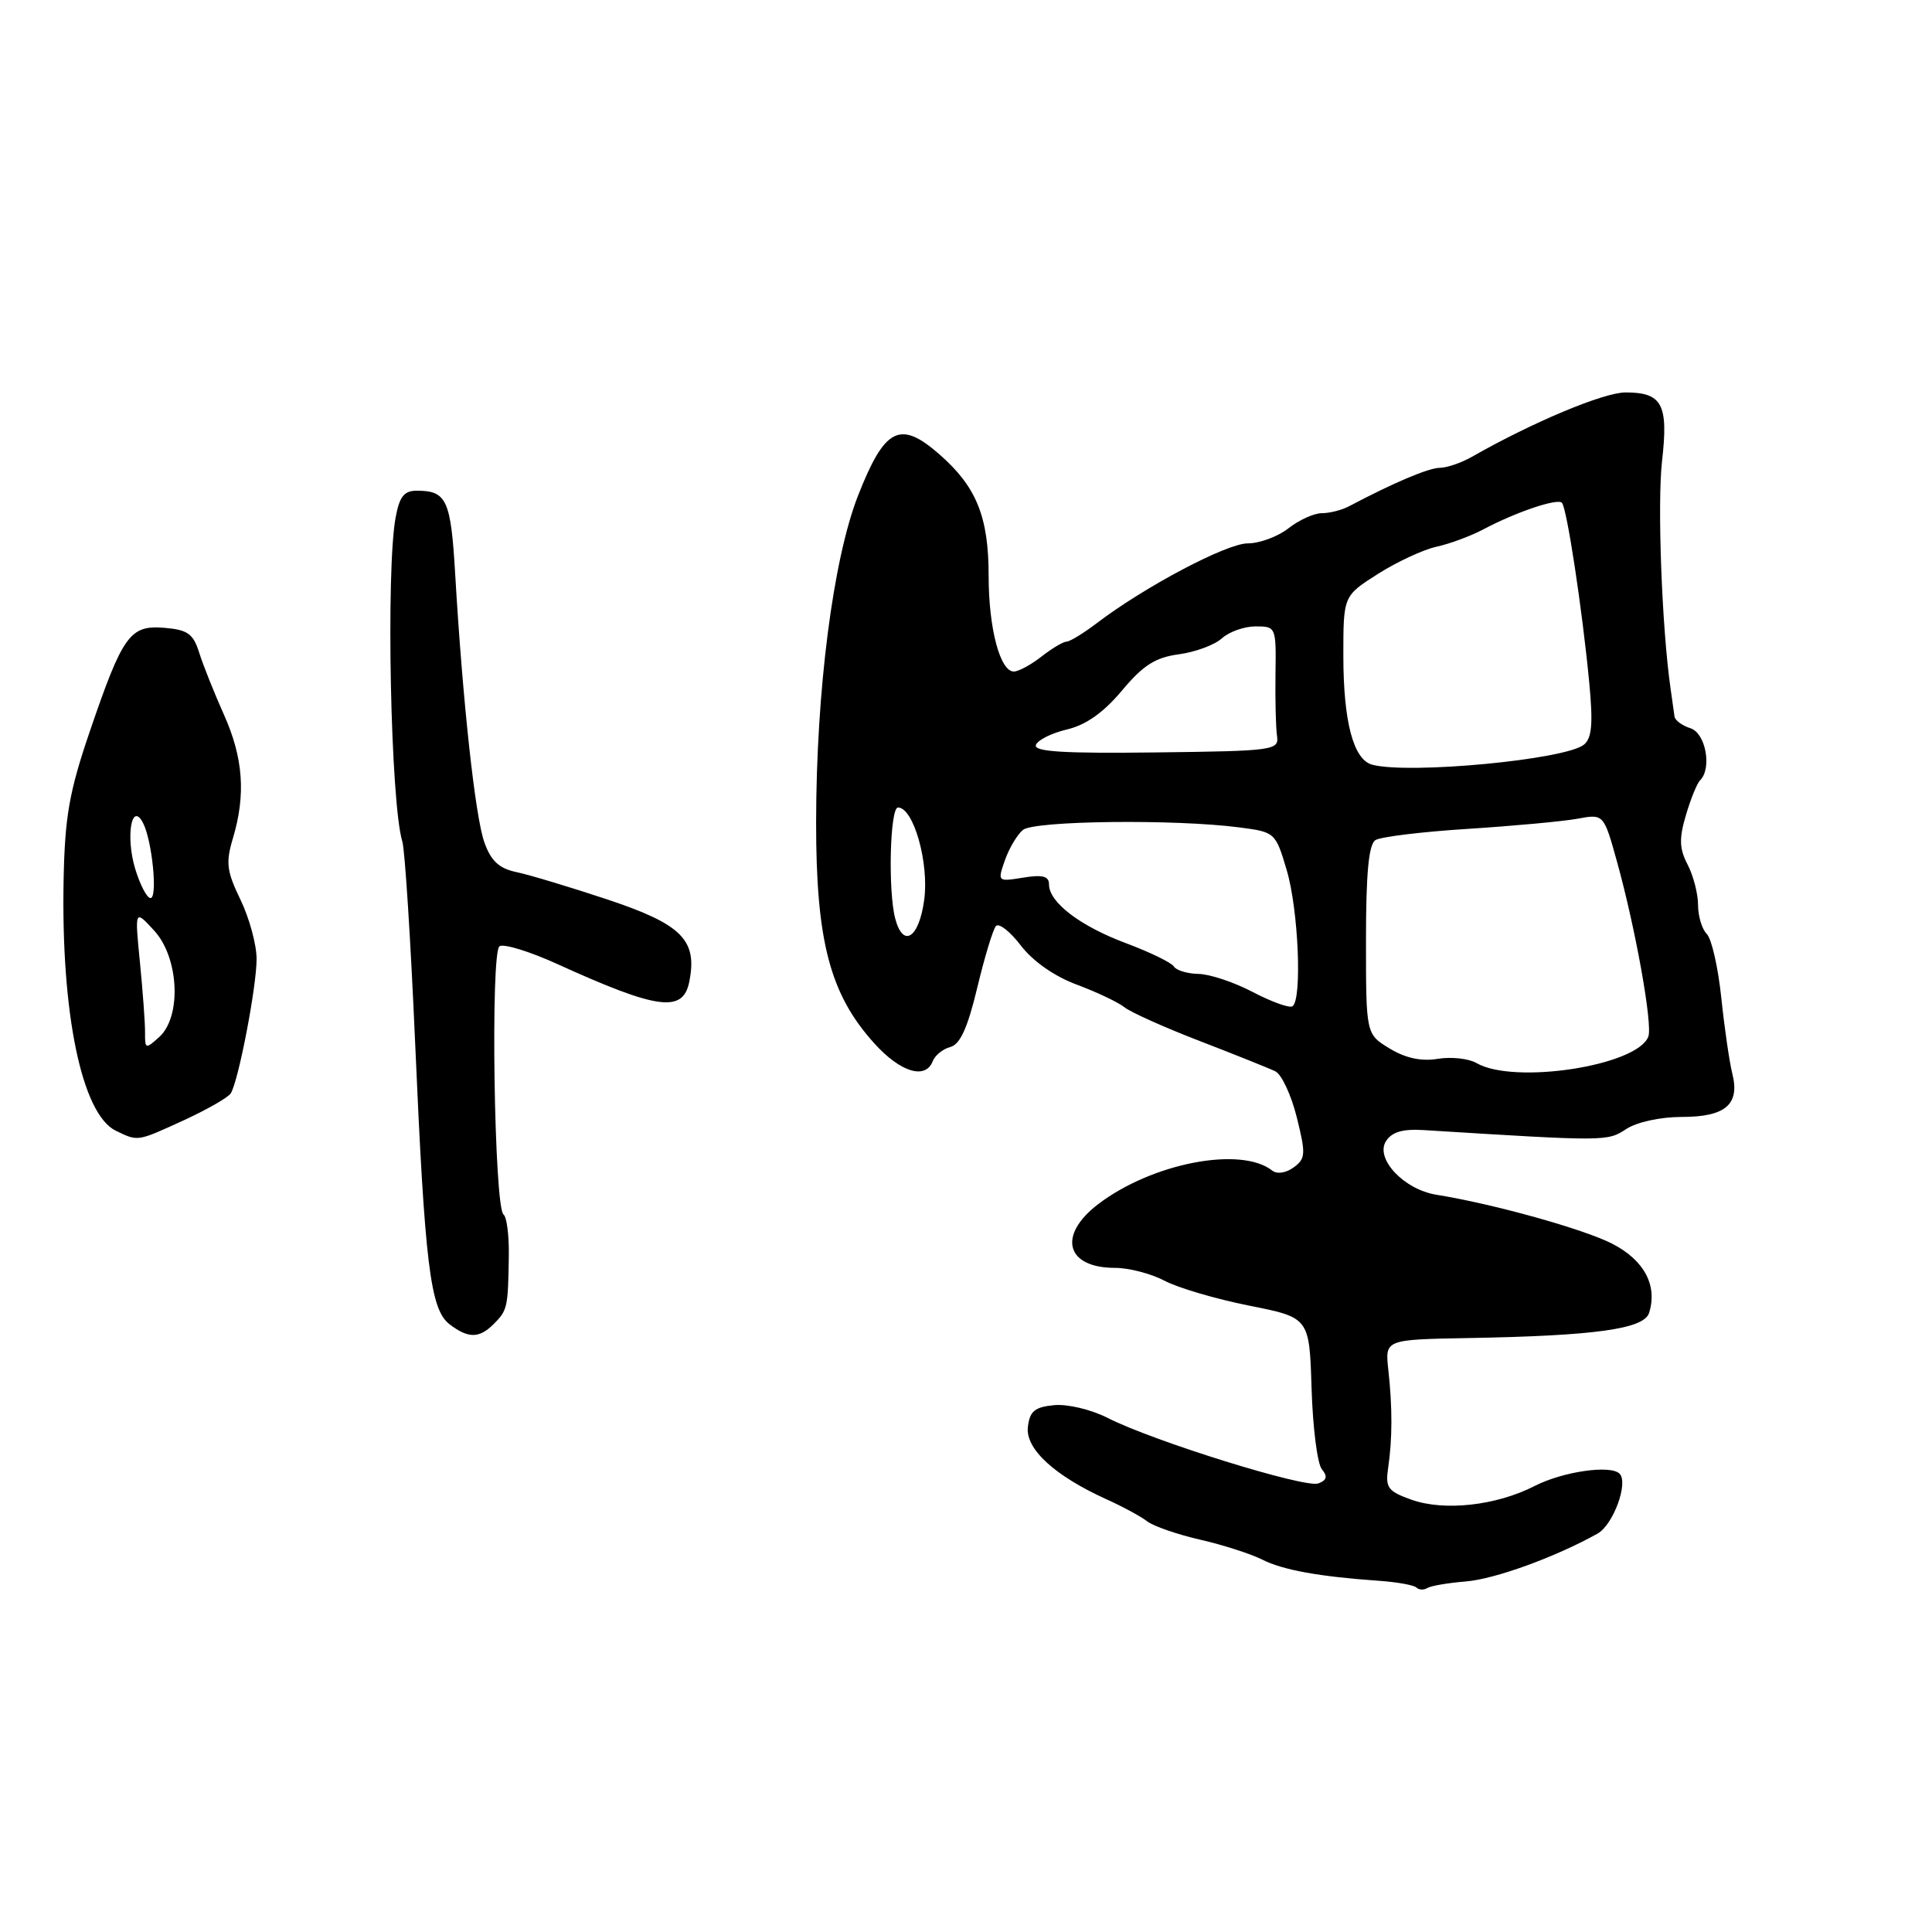 <?xml version="1.0" encoding="UTF-8" standalone="no"?>
<!DOCTYPE svg PUBLIC "-//W3C//DTD SVG 1.1//EN" "http://www.w3.org/Graphics/SVG/1.1/DTD/svg11.dtd" >
<svg xmlns="http://www.w3.org/2000/svg" xmlns:xlink="http://www.w3.org/1999/xlink" version="1.1" viewBox="0 0 256 256">
 <g >
 <path fill="currentColor"
d=" M 194.24 209.55 C 198.10 209.23 206.04 206.35 211.67 203.22 C 213.76 202.06 215.81 196.48 214.60 195.27 C 213.40 194.07 207.08 194.99 203.35 196.90 C 198.25 199.51 191.35 200.27 187.00 198.71 C 183.88 197.59 183.55 197.13 183.94 194.48 C 184.50 190.66 184.51 186.52 183.96 181.50 C 183.52 177.50 183.52 177.50 194.51 177.30 C 211.39 177.00 217.83 176.10 218.51 173.97 C 219.66 170.34 217.87 166.98 213.63 164.80 C 209.82 162.85 197.87 159.52 190.33 158.31 C 186.02 157.62 182.18 153.52 183.65 151.21 C 184.43 149.99 185.87 149.57 188.62 149.74 C 212.86 151.25 212.97 151.25 215.47 149.61 C 216.89 148.68 220.01 148.00 222.84 148.00 C 228.64 148.00 230.57 146.34 229.54 142.26 C 229.16 140.74 228.50 136.22 228.08 132.21 C 227.66 128.20 226.80 124.40 226.16 123.76 C 225.52 123.12 225.00 121.39 225.00 119.91 C 225.00 118.44 224.38 116.03 223.62 114.57 C 222.52 112.45 222.47 111.12 223.39 108.02 C 224.02 105.88 224.86 103.80 225.27 103.40 C 226.87 101.80 226.01 97.14 224.00 96.50 C 222.90 96.15 221.94 95.45 221.88 94.93 C 221.81 94.42 221.57 92.76 221.36 91.25 C 220.20 83.16 219.59 66.69 220.23 61.08 C 221.09 53.57 220.25 52.00 215.40 52.00 C 212.49 52.00 203.08 55.94 195.00 60.55 C 193.62 61.33 191.73 61.98 190.78 61.99 C 189.29 62.00 184.64 63.97 178.76 67.08 C 177.81 67.59 176.18 68.00 175.15 68.00 C 174.12 68.00 172.13 68.90 170.73 70.00 C 169.33 71.10 166.90 72.00 165.33 72.00 C 162.53 72.00 151.66 77.75 145.32 82.58 C 143.57 83.91 141.77 85.01 141.32 85.02 C 140.87 85.03 139.38 85.92 138.00 87.00 C 136.62 88.08 134.98 88.97 134.35 88.98 C 132.52 89.01 131.00 83.26 131.00 76.32 C 131.00 68.46 129.39 64.49 124.44 60.17 C 119.25 55.64 117.23 56.67 113.70 65.66 C 110.38 74.13 108.15 91.51 108.14 109.00 C 108.13 124.72 109.98 131.76 115.84 138.24 C 119.31 142.09 122.64 143.10 123.60 140.60 C 123.90 139.83 124.94 138.99 125.93 138.73 C 127.22 138.39 128.22 136.19 129.49 130.88 C 130.46 126.82 131.58 123.14 131.97 122.70 C 132.37 122.27 133.85 123.43 135.27 125.29 C 136.86 127.37 139.71 129.37 142.68 130.47 C 145.33 131.46 148.18 132.81 149.00 133.47 C 149.82 134.13 154.32 136.15 159.00 137.95 C 163.68 139.76 168.18 141.56 169.00 141.96 C 169.82 142.37 171.10 145.11 171.83 148.05 C 173.04 152.92 173.01 153.52 171.41 154.69 C 170.40 155.43 169.21 155.61 168.58 155.11 C 164.43 151.84 152.66 154.11 145.51 159.56 C 140.10 163.69 141.24 168.00 147.75 168.00 C 149.59 168.00 152.54 168.77 154.30 169.70 C 156.06 170.64 161.10 172.12 165.50 173.00 C 173.50 174.59 173.50 174.59 173.79 183.99 C 173.95 189.16 174.56 193.97 175.15 194.68 C 175.94 195.63 175.82 196.13 174.69 196.56 C 172.97 197.23 152.81 190.96 146.79 187.89 C 144.59 186.77 141.45 186.02 139.68 186.19 C 137.10 186.44 136.44 186.99 136.20 189.09 C 135.86 191.99 139.74 195.55 146.63 198.67 C 148.76 199.63 151.18 200.94 152.00 201.58 C 152.82 202.22 155.97 203.31 159.00 204.01 C 162.03 204.70 165.73 205.89 167.24 206.65 C 169.98 208.04 174.79 208.91 182.80 209.47 C 185.17 209.64 187.37 210.04 187.69 210.36 C 188.01 210.68 188.66 210.71 189.13 210.42 C 189.60 210.13 191.90 209.74 194.24 209.55 Z  M 65.43 175.43 C 67.24 173.62 67.32 173.24 67.42 166.50 C 67.47 163.75 67.15 161.24 66.72 160.93 C 65.48 160.00 64.97 126.14 66.19 125.38 C 66.77 125.02 70.23 126.09 73.87 127.75 C 87.13 133.78 90.50 134.24 91.33 130.10 C 92.44 124.57 90.38 122.49 80.53 119.20 C 75.56 117.55 70.12 115.91 68.44 115.56 C 66.15 115.08 65.07 114.10 64.19 111.64 C 62.97 108.28 61.30 92.91 60.31 76.00 C 59.74 66.27 59.18 65.04 55.30 65.02 C 53.56 65.00 52.95 65.75 52.43 68.52 C 51.12 75.48 51.76 106.51 53.31 111.50 C 53.65 112.60 54.41 124.53 55.00 138.00 C 56.29 167.67 57.01 173.54 59.59 175.49 C 62.07 177.37 63.50 177.36 65.43 175.43 Z  M 24.36 148.44 C 27.44 147.02 30.24 145.42 30.58 144.87 C 31.61 143.20 34.00 130.75 34.00 127.07 C 34.00 125.18 33.04 121.65 31.87 119.23 C 30.03 115.42 29.89 114.31 30.87 111.05 C 32.59 105.29 32.23 100.40 29.67 94.69 C 28.39 91.83 26.92 88.15 26.40 86.50 C 25.61 83.98 24.88 83.45 21.79 83.19 C 17.21 82.81 16.27 84.11 11.87 97.00 C 9.18 104.90 8.60 108.18 8.43 116.50 C 8.07 134.30 10.84 147.64 15.35 149.83 C 18.32 151.26 18.11 151.30 24.36 148.44 Z  M 195.64 140.86 C 194.61 140.26 192.31 140.01 190.51 140.30 C 188.32 140.66 186.24 140.21 184.13 138.93 C 181.00 137.03 181.00 137.03 181.00 124.57 C 181.00 115.70 181.36 111.89 182.25 111.32 C 182.94 110.88 188.45 110.21 194.50 109.83 C 200.55 109.44 207.07 108.84 209.00 108.49 C 212.50 107.84 212.50 107.84 214.26 114.17 C 216.72 123.03 219.01 135.81 218.41 137.36 C 216.93 141.24 200.60 143.74 195.64 140.86 Z  M 166.00 131.45 C 163.53 130.15 160.29 129.07 158.81 129.05 C 157.33 129.02 155.86 128.58 155.54 128.06 C 155.22 127.55 152.38 126.17 149.23 124.99 C 143.12 122.71 139.00 119.57 139.00 117.19 C 139.00 116.10 138.16 115.87 135.58 116.29 C 132.18 116.84 132.16 116.83 133.16 113.98 C 133.71 112.41 134.78 110.60 135.54 109.97 C 137.02 108.74 155.74 108.52 164.25 109.64 C 168.95 110.25 169.02 110.31 170.50 115.31 C 172.06 120.56 172.56 132.54 171.25 133.34 C 170.84 133.60 168.47 132.74 166.00 131.45 Z  M 118.63 121.75 C 117.65 118.08 117.92 107.00 118.99 107.00 C 121.05 107.00 123.13 114.36 122.46 119.25 C 121.77 124.31 119.68 125.67 118.63 121.75 Z  M 181.83 101.33 C 179.33 100.66 178.00 95.64 178.00 86.83 C 178.00 78.96 178.00 78.96 182.61 76.03 C 185.14 74.43 188.63 72.81 190.36 72.44 C 192.09 72.06 194.85 71.04 196.50 70.17 C 200.82 67.87 206.34 66.00 206.96 66.62 C 207.61 67.26 209.67 80.81 210.59 90.52 C 211.10 95.90 210.93 97.81 209.88 98.67 C 207.45 100.66 186.73 102.62 181.83 101.33 Z  M 137.26 98.72 C 137.48 98.07 139.33 97.14 141.37 96.66 C 143.90 96.06 146.22 94.42 148.66 91.51 C 151.47 88.15 153.08 87.12 156.19 86.70 C 158.37 86.41 160.94 85.46 161.91 84.58 C 162.87 83.71 164.88 83.00 166.38 83.00 C 169.07 83.00 169.10 83.09 169.01 89.25 C 168.96 92.69 169.05 96.40 169.21 97.50 C 169.49 99.42 168.87 99.51 153.18 99.70 C 140.99 99.85 136.96 99.61 137.26 98.72 Z  M 19.22 136.81 C 19.23 135.54 18.92 131.35 18.54 127.50 C 17.85 120.50 17.85 120.50 20.43 123.31 C 23.72 126.89 24.09 134.70 21.10 137.41 C 19.29 139.05 19.20 139.02 19.22 136.81 Z  M 17.90 115.08 C 16.64 110.85 17.43 106.18 18.93 109.00 C 20.15 111.28 20.93 119.00 19.94 119.00 C 19.47 119.00 18.55 117.23 17.90 115.08 Z "/>
</g>
</svg>